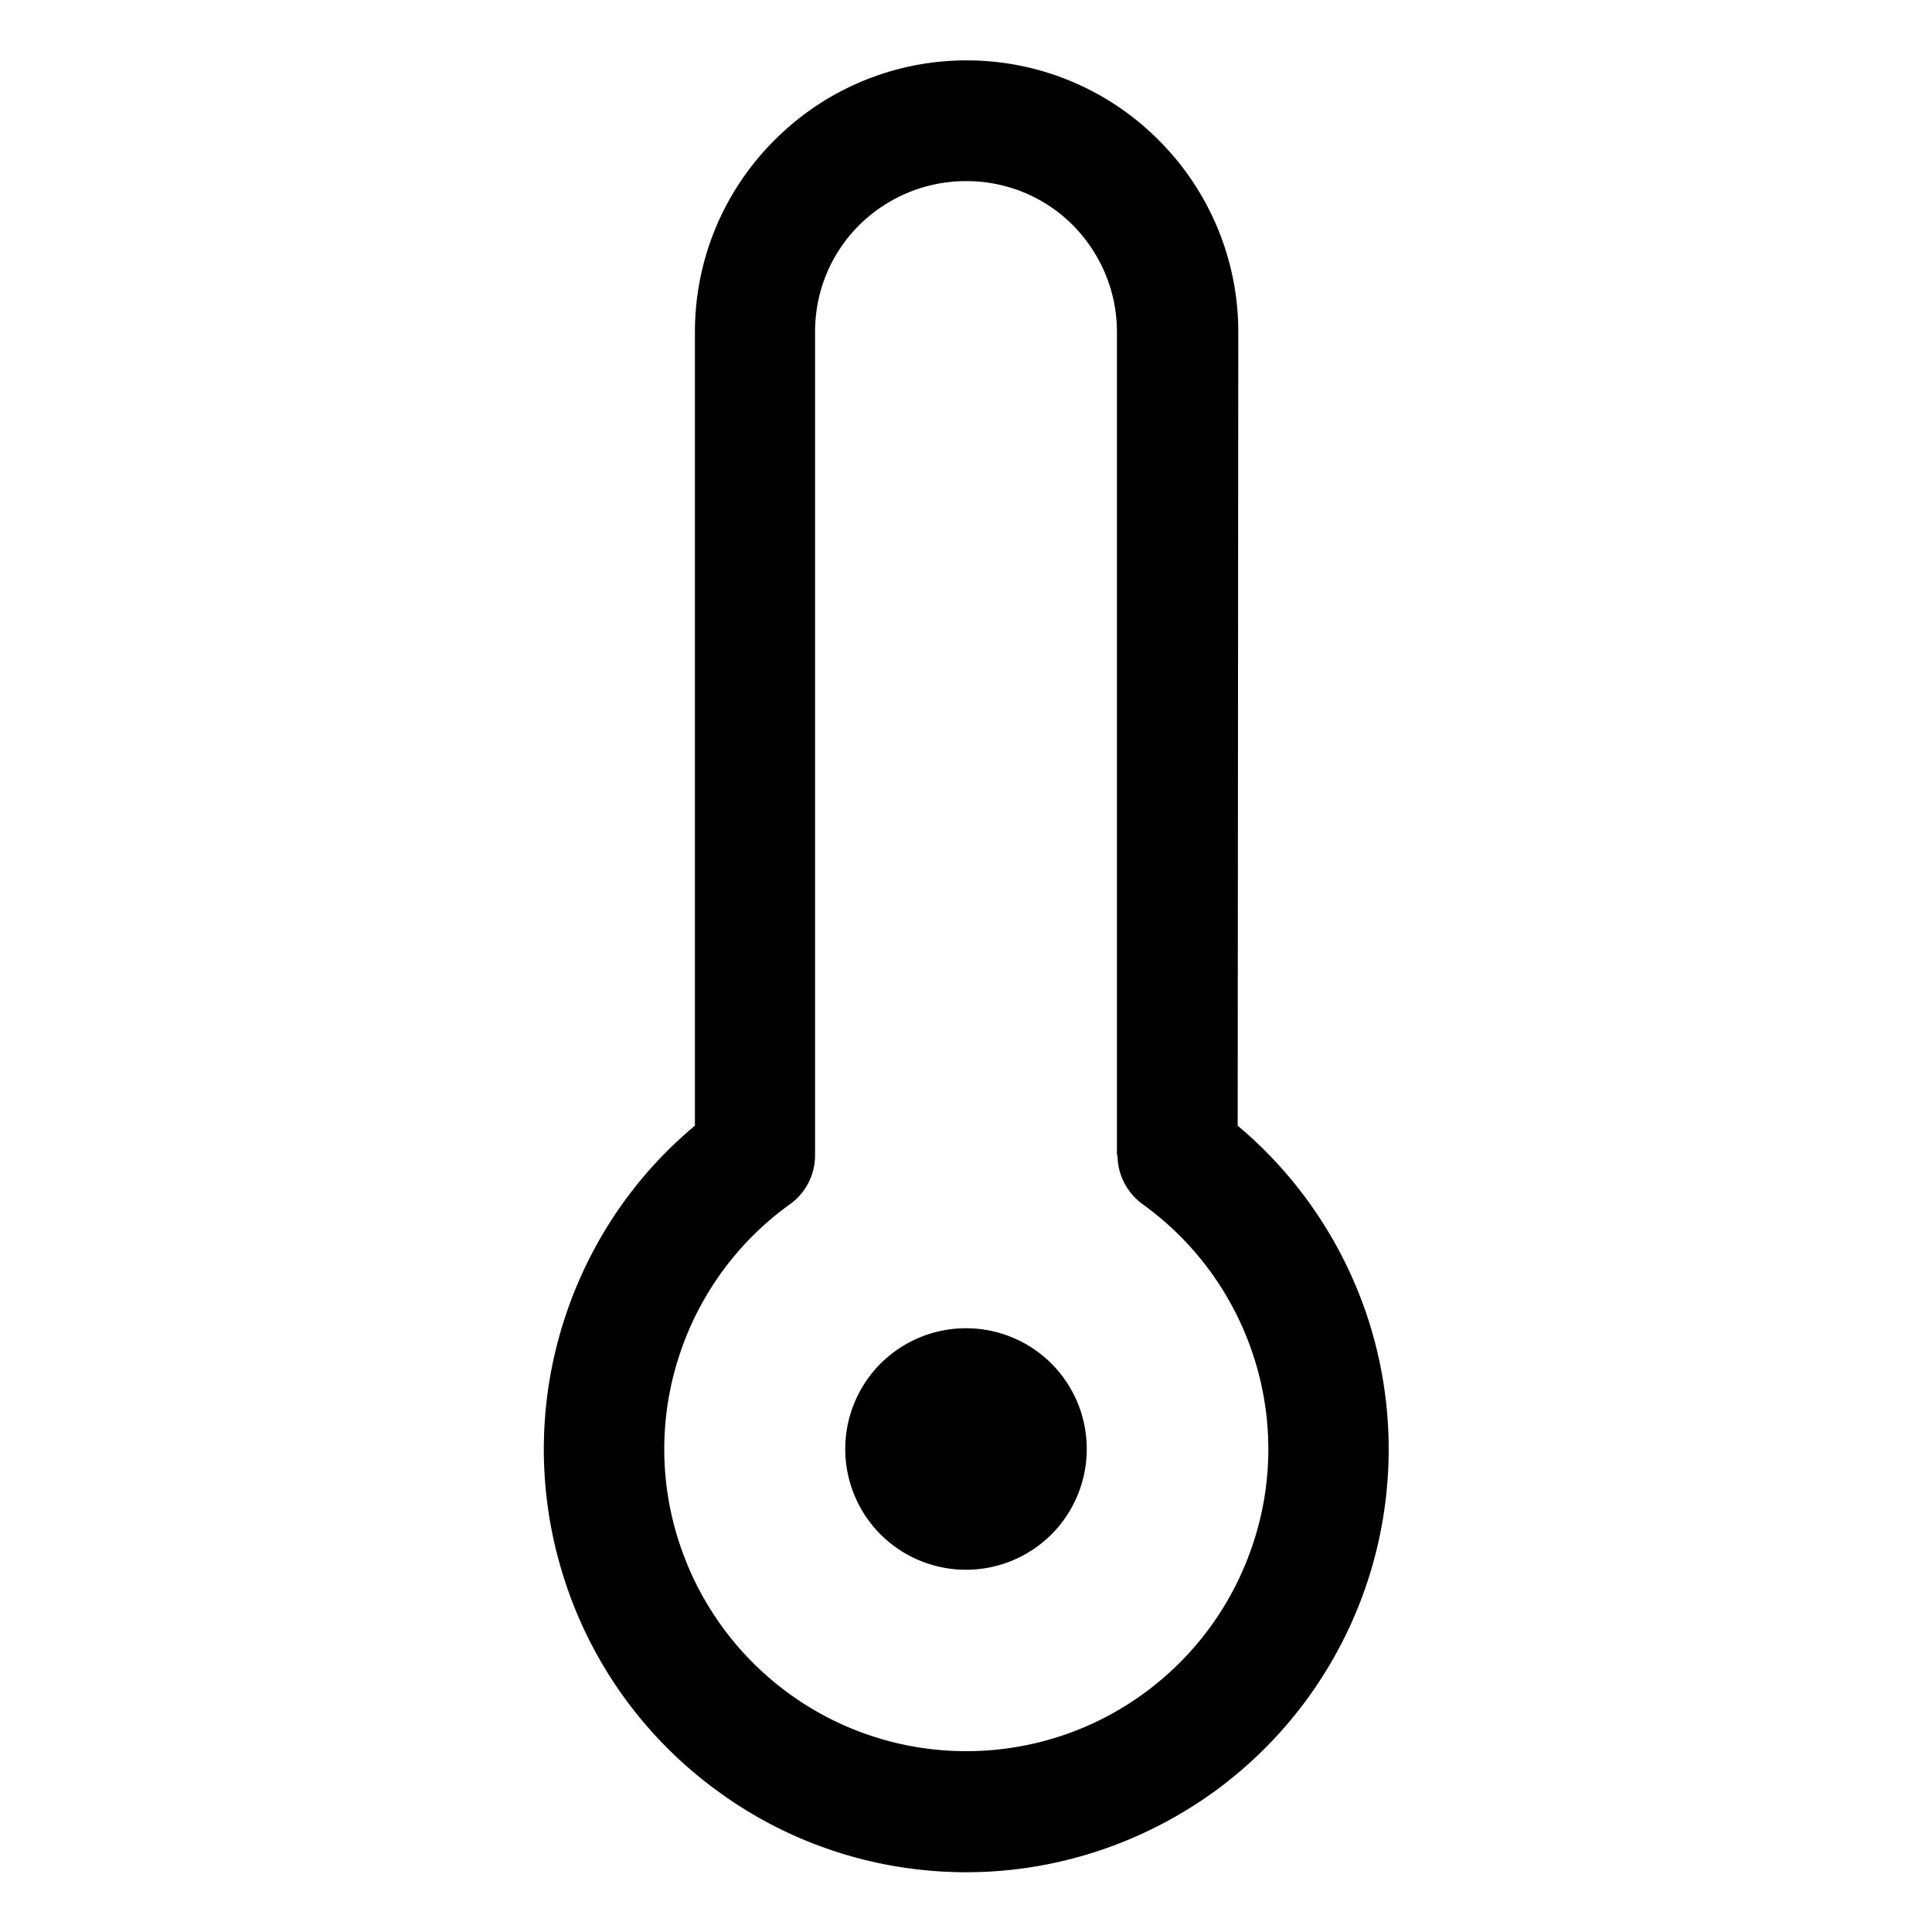 <svg
  xmlns="http://www.w3.org/2000/svg"
  width="64"
  height="64"
  viewBox="0 0 64 64"
  fill="black"
  fill-rule="nonzero"
>
  <path d="M37 38.27V11c0-1.38-.56-2.63-1.46-3.54A4.962 4.962 0 0 0 32 6c-1.38 0-2.63.56-3.54 1.46C27.55 8.37 27 9.61 27 11v27.27c0 .64-.31 1.25-.83 1.62a9.98 9.98 0 0 0-3.66 4.99 9.92 9.92 0 0 0-.02 6.19c.67 2.07 1.96 3.8 3.63 5.02a9.974 9.974 0 0 0 5.89 1.92c2.17 0 4.22-.7 5.89-1.92s2.96-2.95 3.63-5.02a9.92 9.92 0 0 0-.02-6.19 9.996 9.996 0 0 0-3.66-4.99c-.52-.38-.83-.98-.83-1.62zm4-.98c2.03 1.7 3.5 3.92 4.3 6.34a14.015 14.015 0 0 1-5.05 15.7c-2.34 1.7-5.21 2.69-8.24 2.69-3.04 0-5.91-.98-8.24-2.69a13.93 13.93 0 0 1-5.08-7.03c-.93-2.89-.88-5.92.03-8.67.8-2.43 2.26-4.64 4.3-6.34V11c0-2.48 1.01-4.74 2.64-6.36A8.972 8.972 0 0 1 32.02 2c2.48 0 4.74 1.01 6.36 2.64A8.972 8.972 0 0 1 41.02 11zM32 48zm-2.83 2.83a4.007 4.007 0 0 1 0-5.66 4.007 4.007 0 0 1 5.66 0 4.007 4.007 0 0 1 0 5.66 4.007 4.007 0 0 1-5.66 0zM32 48zm0 0z" />
</svg>
